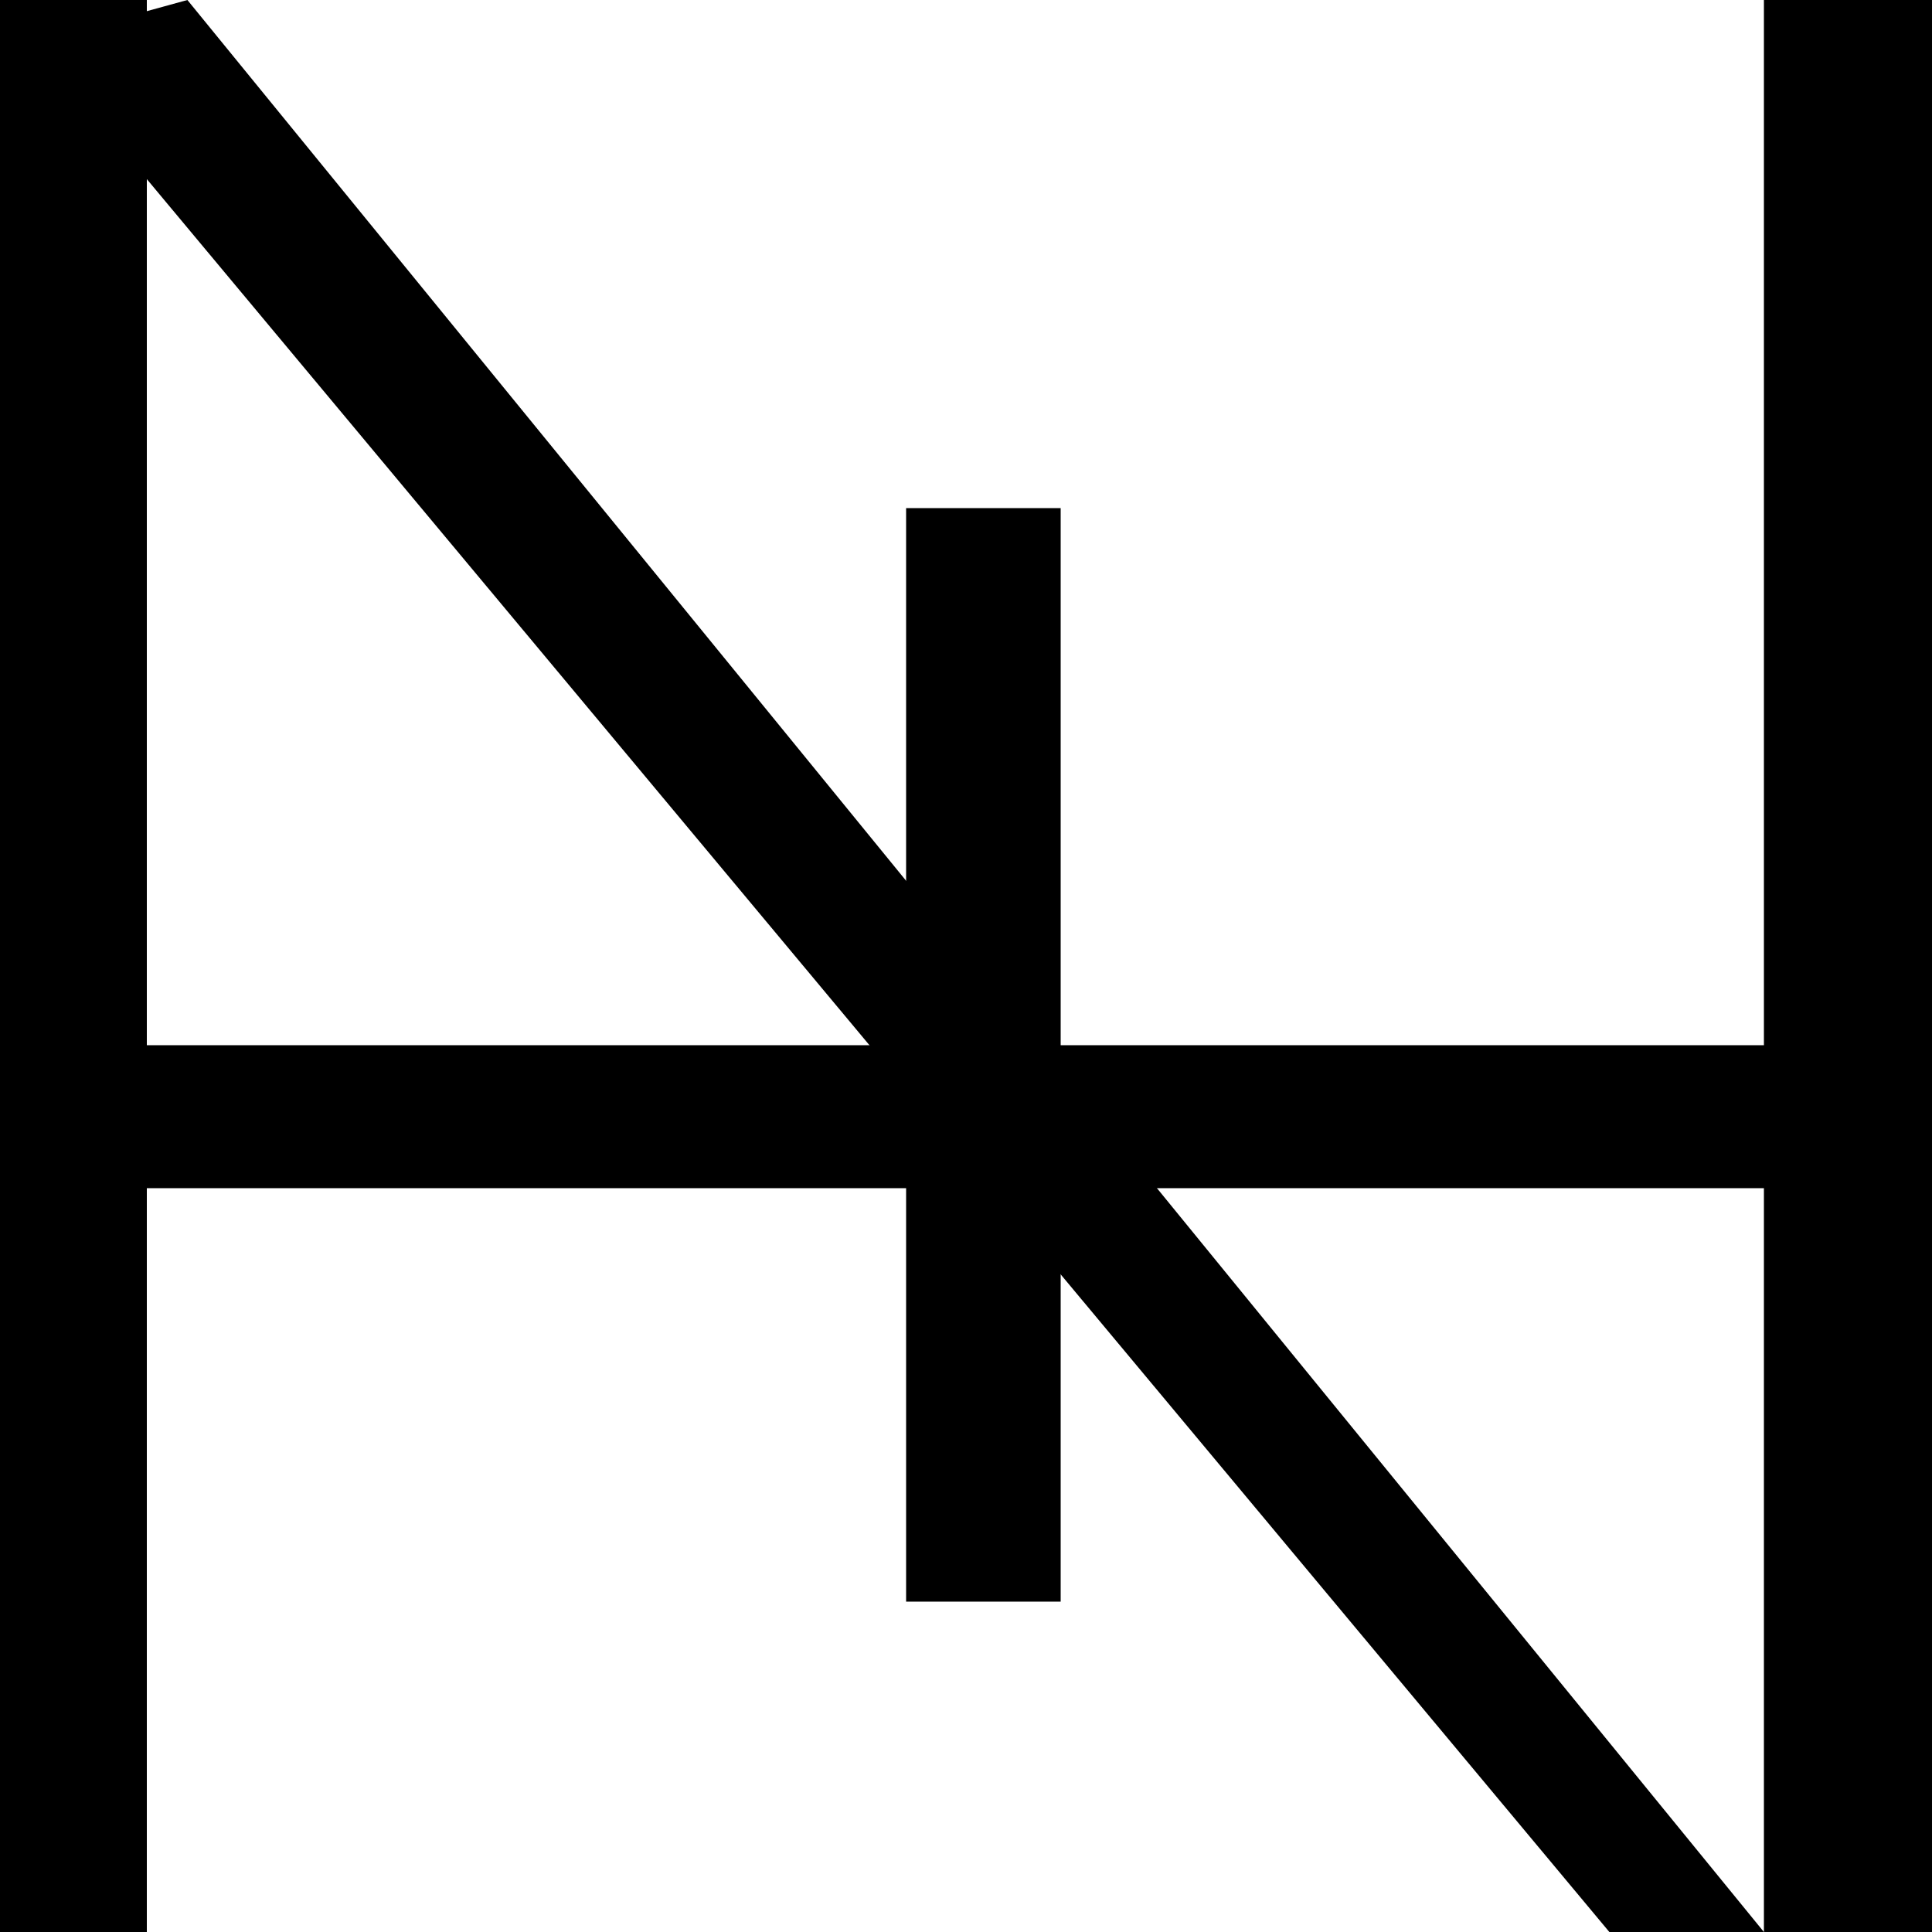 <svg viewBox="0 0 1000 1000" xmlns="http://www.w3.org/2000/svg">
  <!-- Left vertical bar -->
  <path d="M0 0 H76 V1000 H0 Z" fill="black"/>

  <!-- Diagonal bar (passes through center and touches right) -->
  <polygon points="
    17,22 
    97,0 
    913,1000 
    833,1000
  " fill="black"/>

  <!-- Horizontal bar -->
  <path d="M0 541 H1000 V615 H0 Z" fill="black"/>

  <!-- Center vertical bar -->
  <path d="M469 263 H549 V829 H469 Z" fill="black"/>

  <!-- Right vertical bar (full height) -->
  <path d="M913 0 H1000 V1000 H913 Z" fill="black"/>
</svg>
